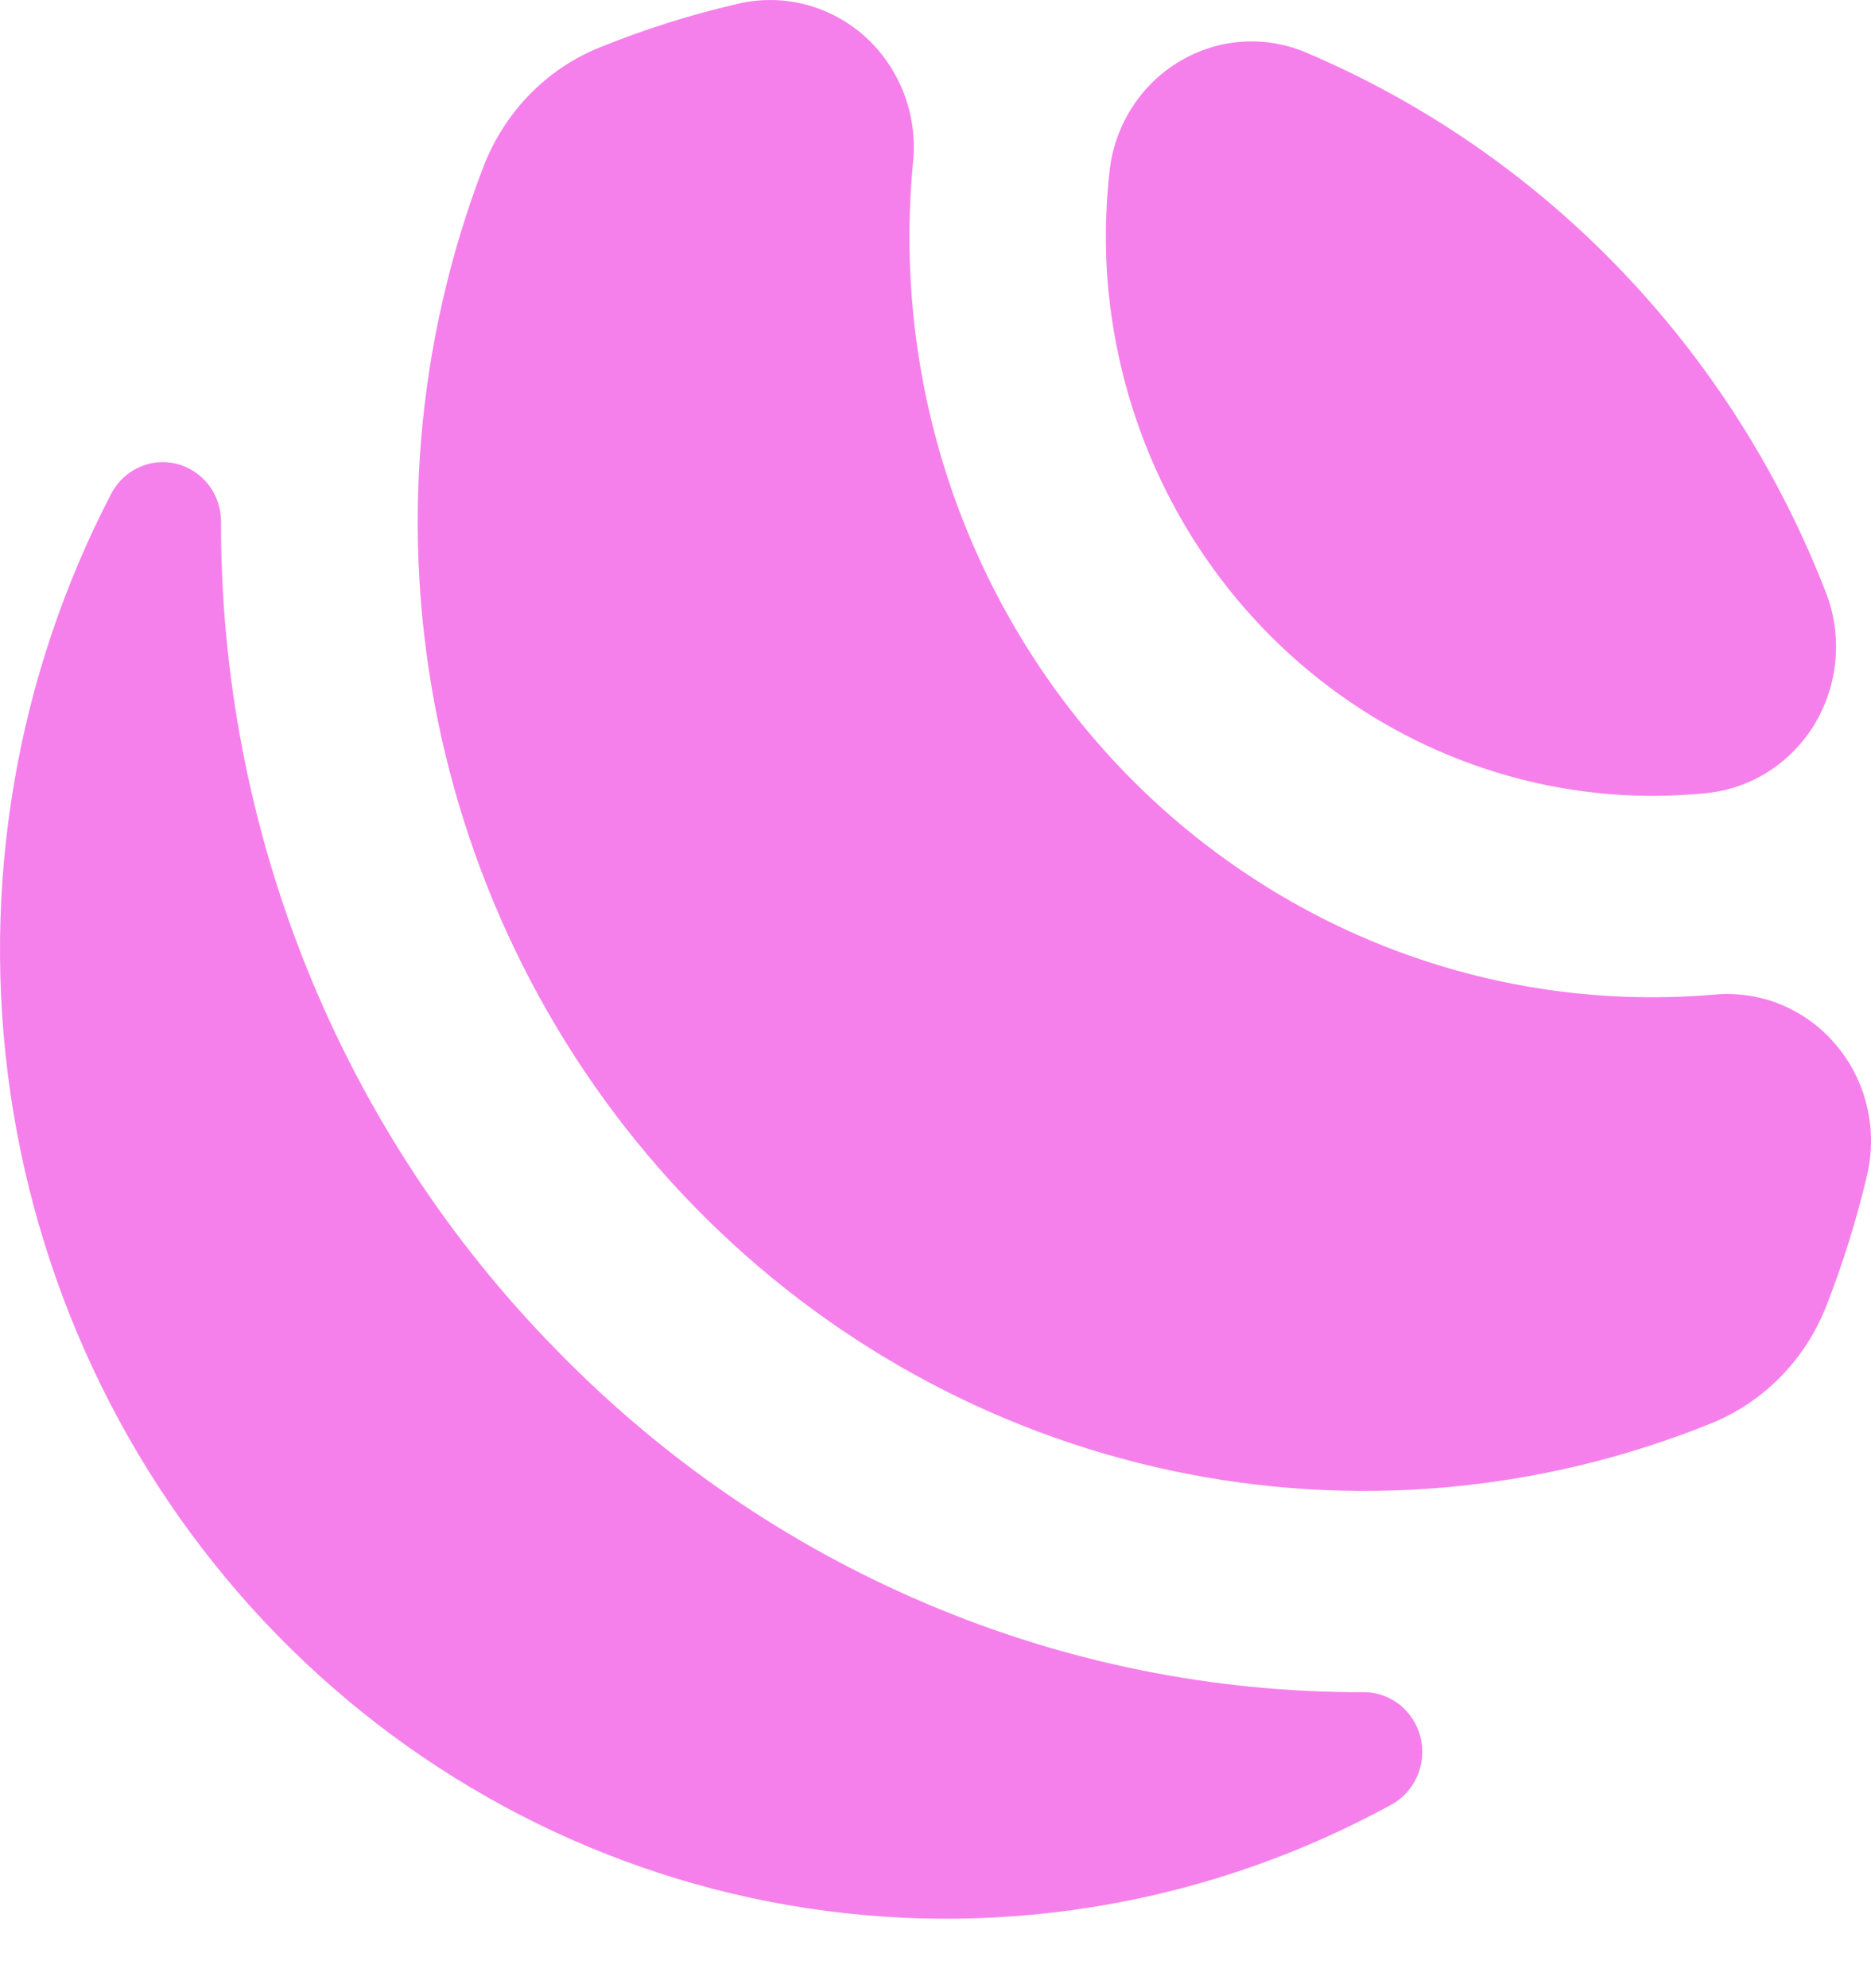 <svg width="16" height="17" viewBox="0 0 16 17" fill="none" xmlns="http://www.w3.org/2000/svg">
<path d="M4.753 11.537C3.843 10.61 3.121 9.507 2.629 8.292C2.138 7.077 1.887 5.774 1.89 4.459C1.89 4.345 1.852 4.235 1.784 4.146C1.715 4.057 1.619 3.994 1.512 3.966C1.404 3.939 1.291 3.949 1.19 3.995C1.088 4.041 1.005 4.12 0.952 4.22C0.136 5.788 -0.167 7.582 0.088 9.34C0.343 11.097 1.144 12.724 2.37 13.98C3.597 15.236 5.186 16.055 6.902 16.316C8.617 16.577 10.37 16.267 11.9 15.43C11.998 15.376 12.075 15.29 12.12 15.186C12.165 15.082 12.175 14.966 12.148 14.855C12.12 14.745 12.058 14.647 11.971 14.577C11.883 14.507 11.775 14.469 11.664 14.469C10.38 14.473 9.108 14.216 7.922 13.712C6.736 13.209 5.659 12.47 4.753 11.537Z" fill="#F580EB"/>
<path d="M13.983 6.803C14.185 6.809 14.386 6.802 14.587 6.782C14.776 6.764 14.959 6.701 15.12 6.599C15.281 6.497 15.418 6.357 15.518 6.192C15.617 6.027 15.678 5.84 15.696 5.646C15.713 5.452 15.687 5.257 15.618 5.076C15.217 4.038 14.616 3.094 13.851 2.299C13.086 1.504 12.173 0.875 11.166 0.448C10.993 0.375 10.806 0.344 10.619 0.357C10.433 0.37 10.252 0.427 10.09 0.523C9.928 0.619 9.79 0.751 9.686 0.911C9.582 1.07 9.515 1.252 9.491 1.442C9.458 1.724 9.449 2.009 9.464 2.293C9.533 3.486 10.035 4.61 10.871 5.444C11.707 6.278 12.817 6.763 13.983 6.803Z" fill="#F580EB"/>
<path d="M13.903 8.523C13.036 8.492 12.184 8.279 11.401 7.898C10.617 7.516 9.918 6.975 9.347 6.306C8.776 5.637 8.345 4.856 8.08 4.01C7.815 3.163 7.723 2.271 7.808 1.387C7.828 1.188 7.802 0.988 7.731 0.802C7.66 0.616 7.548 0.45 7.402 0.317C7.256 0.185 7.082 0.09 6.893 0.04C6.705 -0.01 6.507 -0.013 6.317 0.031C5.909 0.124 5.509 0.251 5.12 0.409C4.897 0.5 4.694 0.638 4.524 0.813C4.355 0.988 4.222 1.197 4.134 1.426C3.557 2.928 3.421 4.57 3.742 6.15C4.063 7.73 4.828 9.18 5.942 10.321C7.057 11.462 8.472 12.245 10.015 12.574C11.557 12.903 13.16 12.764 14.627 12.173C14.85 12.084 15.054 11.948 15.224 11.775C15.395 11.602 15.528 11.395 15.618 11.167C15.761 10.801 15.878 10.425 15.968 10.041C16.012 9.847 16.011 9.644 15.963 9.45C15.916 9.257 15.824 9.078 15.695 8.928C15.567 8.777 15.405 8.661 15.224 8.587C15.043 8.514 14.847 8.486 14.653 8.505C14.403 8.526 14.153 8.532 13.903 8.523Z" fill="#F580EB"/>
</svg>

